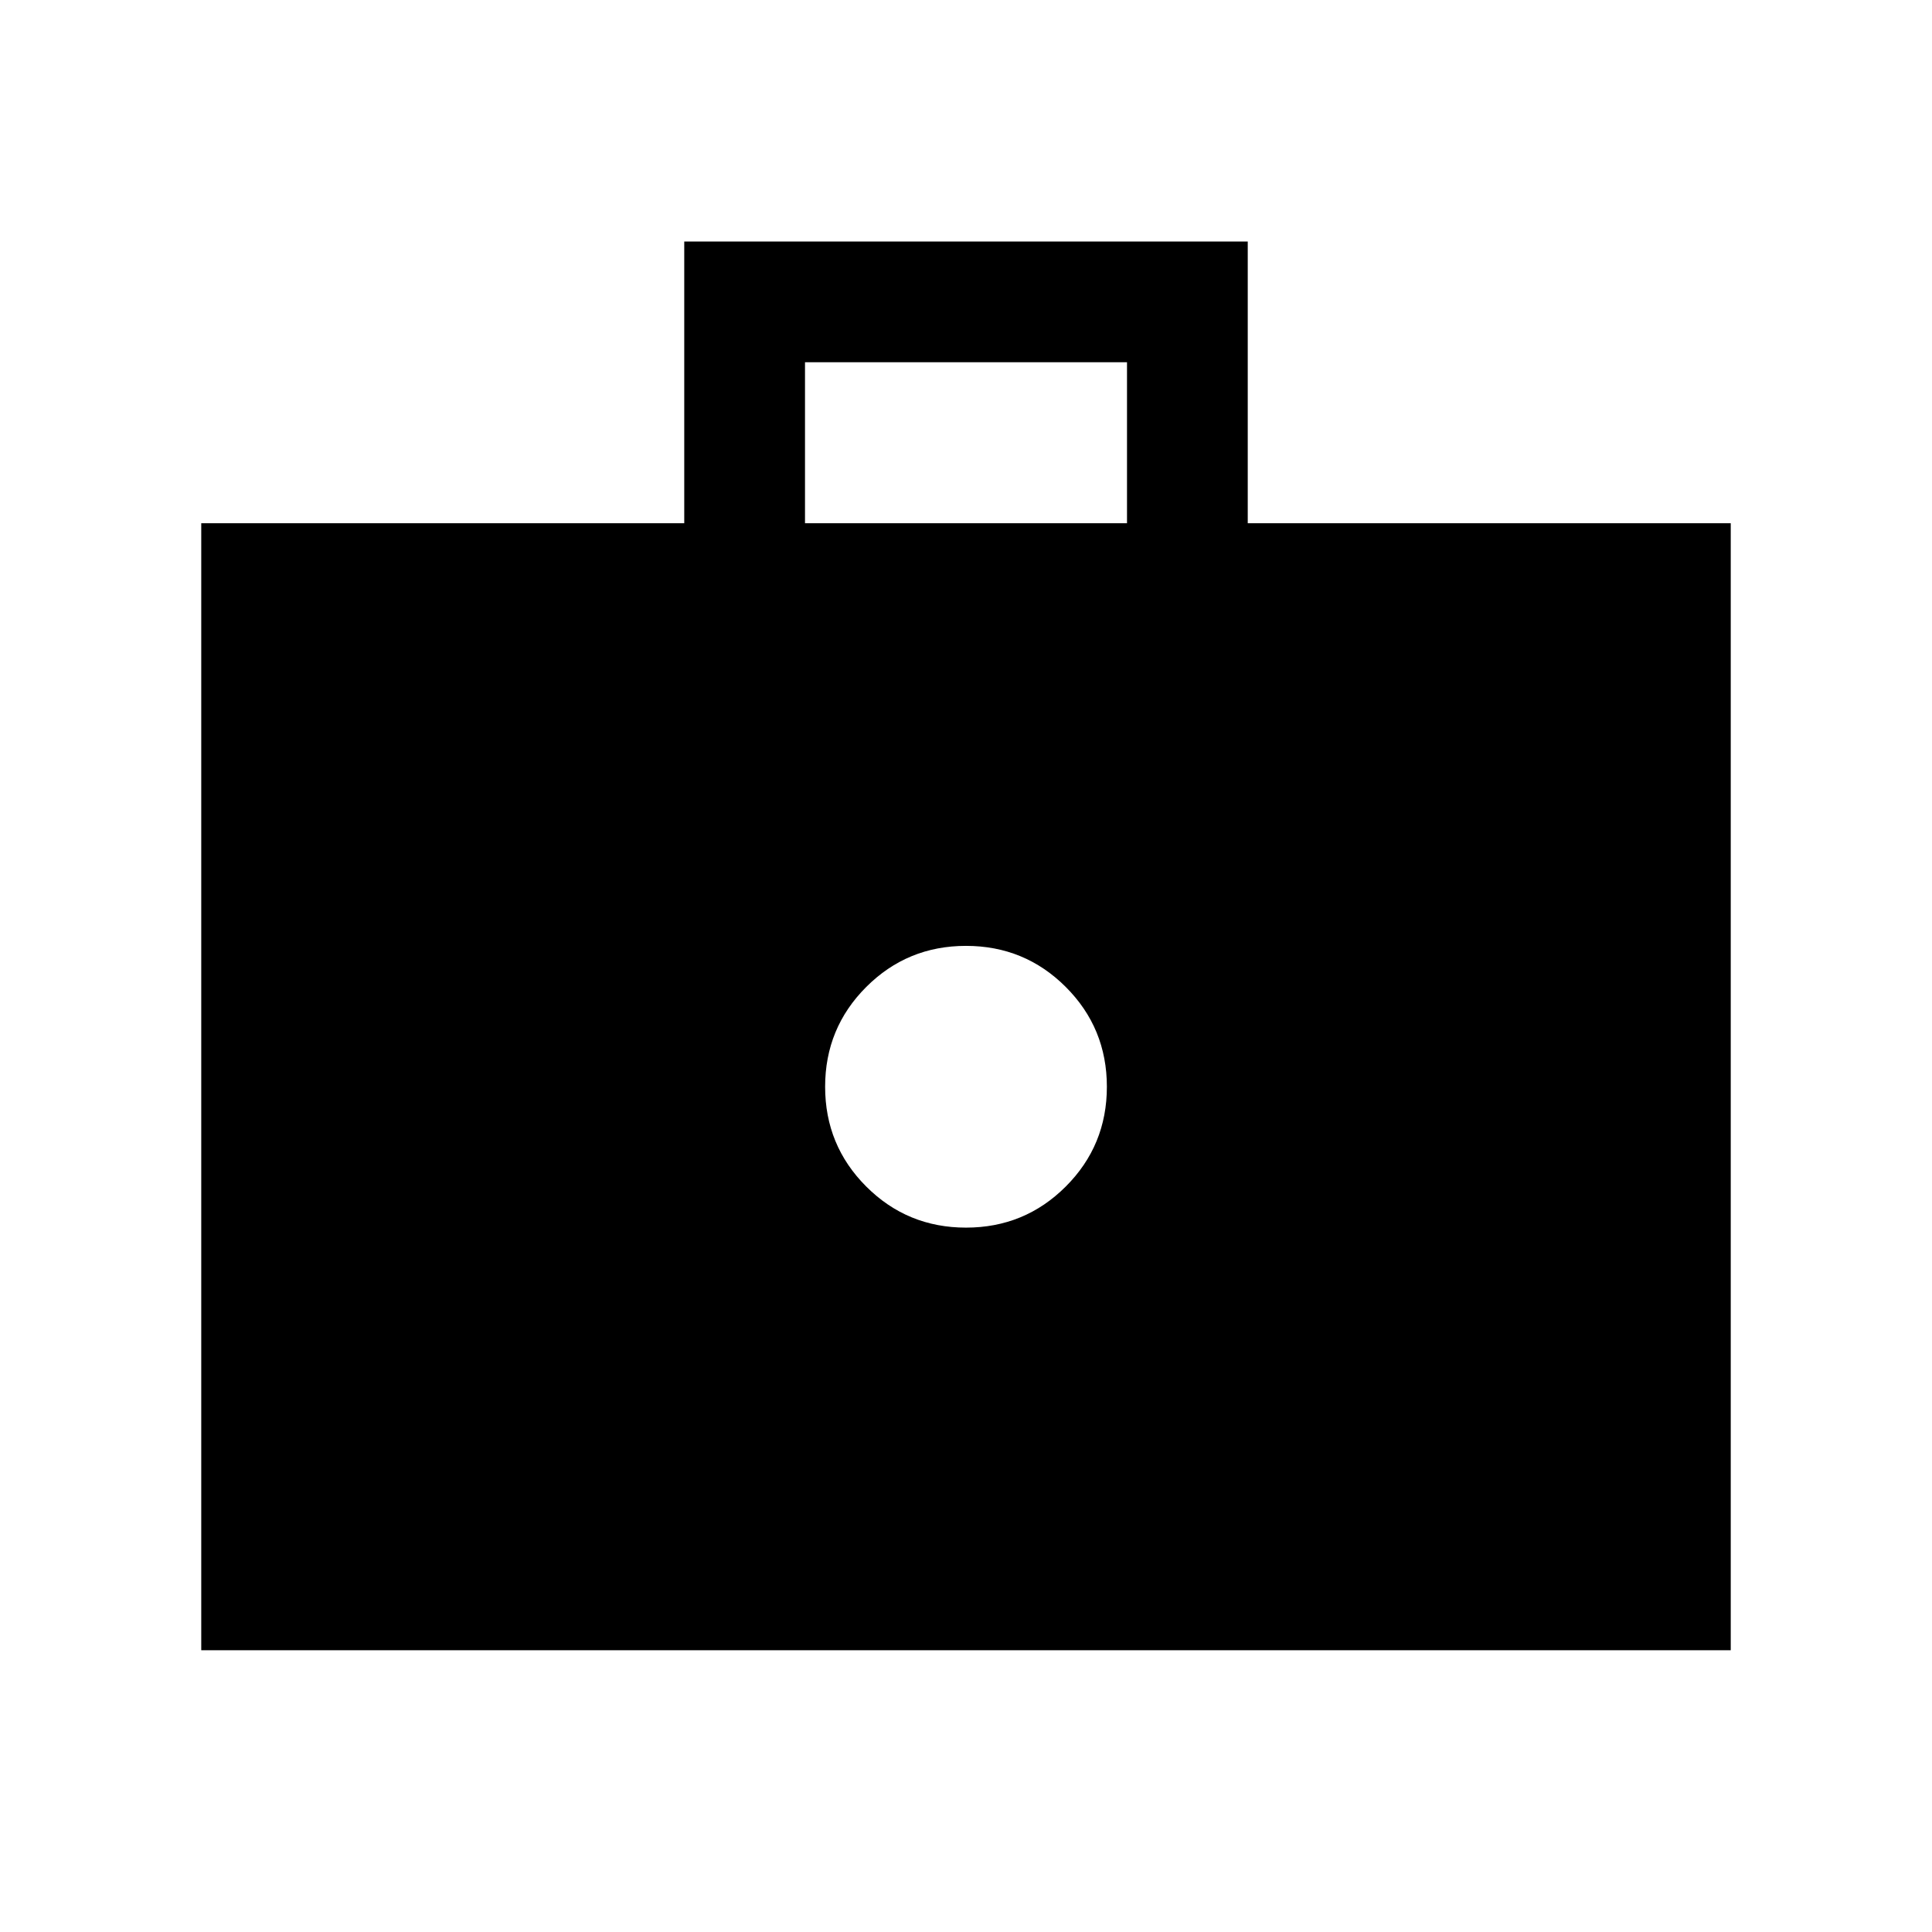 <svg xmlns="http://www.w3.org/2000/svg" height="24" viewBox="0 -960 960 960" width="24"><path d="M480-350.001q29.154 0 49.576-20.423 20.423-20.422 20.423-49.576t-20.423-49.576Q509.154-489.999 480-489.999t-49.576 20.423Q410.001-449.154 410.001-420t20.423 49.576q20.422 20.423 49.576 20.423Zm-379.999 210v-559.998h240v-139.998h279.998v139.998h240v559.998H100.001ZM400-699.999h160v-80H400v80Z"/></svg>
